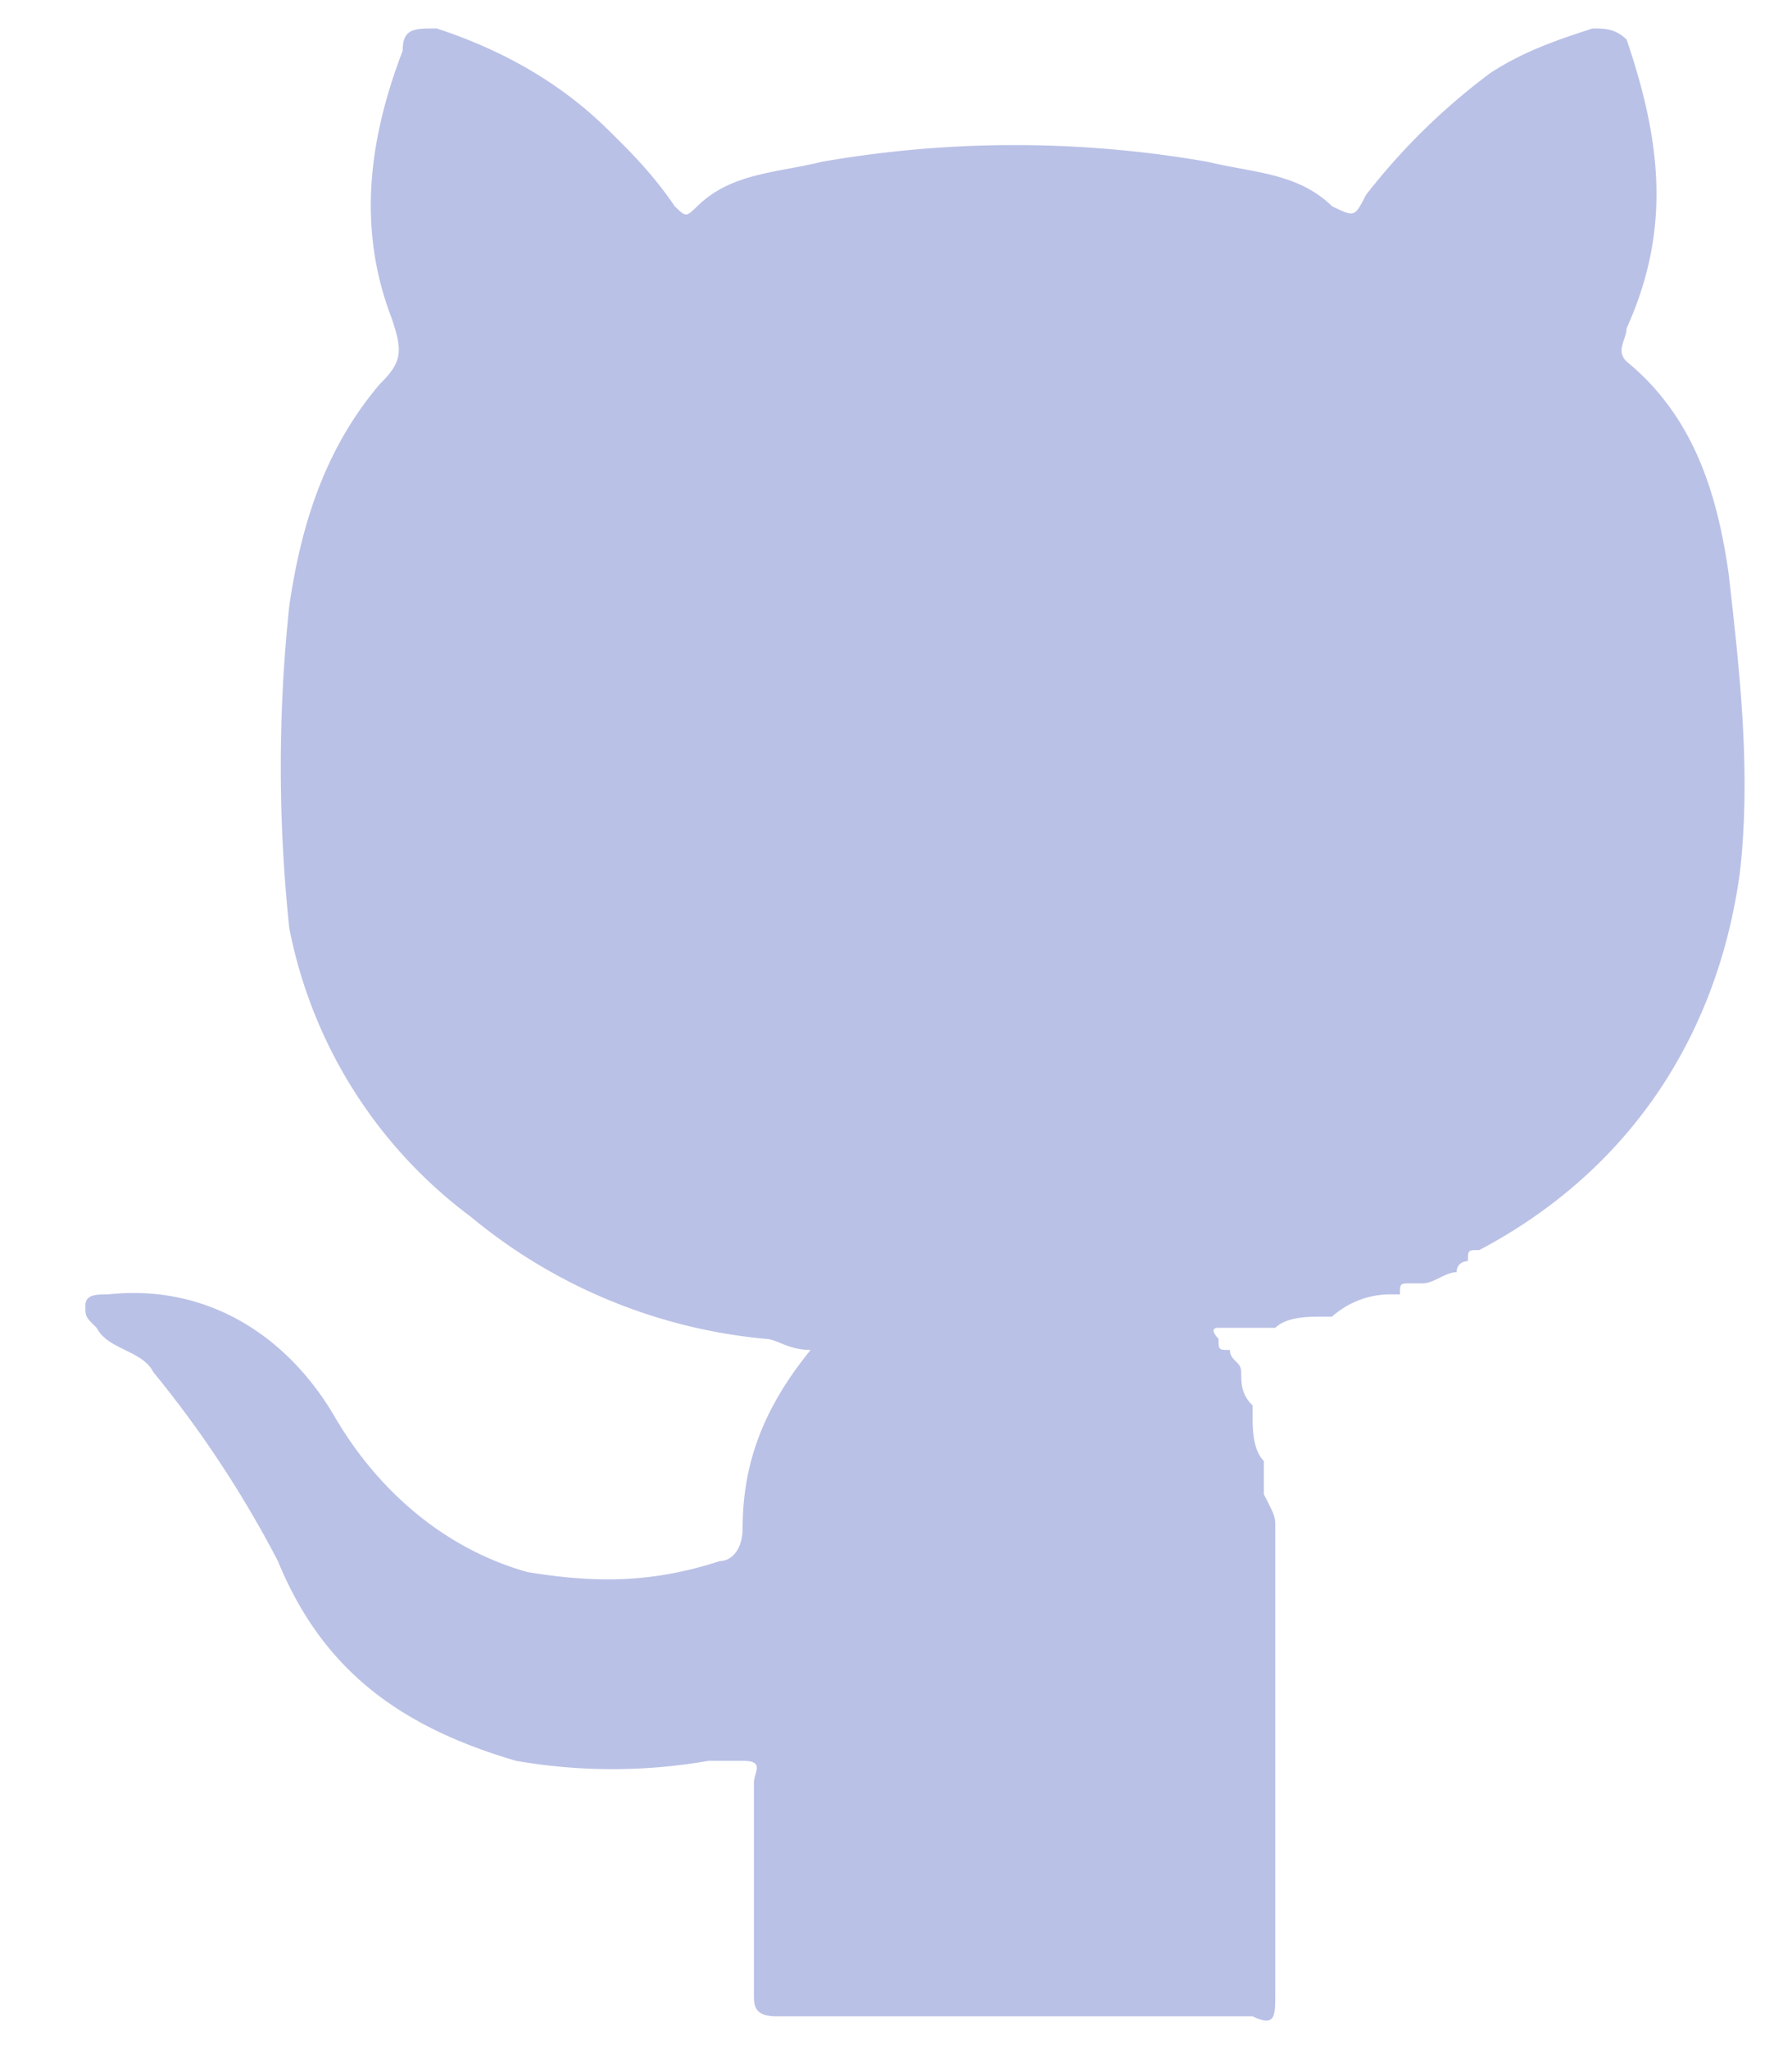 <svg xmlns:xlink="http://www.w3.org/1999/xlink" xmlns="http://www.w3.org/2000/svg" width="14" height="16"><g fill="none" fill-rule="evenodd"><path d="M-2.667-2h20v20h-20z"/><path fill="#bac1e6" fill-rule="nonzero" d="M9.963 11.928v3.642c0 .174 0 .26-.177.174H6.067c-.177 0-.177-.087-.177-.174v-1.647c0-.087.089-.174-.088-.174h-.266a4.387 4.387 0 01-1.505 0c-.885-.26-1.505-.693-1.86-1.56a8.574 8.574 0 00-.973-1.475c-.089-.173-.354-.173-.443-.346-.088-.087-.088-.087-.088-.174s.088-.087.177-.087c.797-.086 1.416.347 1.77.954.355.607.886 1.04 1.506 1.214.53.087.973.087 1.505-.086.088 0 .177-.087.177-.26 0-.52.177-.954.531-1.388-.177 0-.266-.087-.354-.087A4.213 4.213 0 013.677 9.5 3.685 3.685 0 012.26 7.246a11.937 11.937 0 010-2.515c.089-.607.266-1.214.709-1.734.177-.173.177-.26.088-.52-.265-.694-.177-1.388.089-2.081 0-.174.088-.174.265-.174.532.174.974.434 1.328.78.177.174.354.347.532.608.088.086.088.086.177 0 .265-.26.62-.26.974-.347a8.773 8.773 0 013.01 0c.354.086.708.086.974.347.177.086.177.086.265-.087a5.03 5.03 0 01.974-.954c.266-.173.531-.26.797-.347.089 0 .177 0 .266.087.265.78.354 1.474 0 2.254 0 .087-.089.174 0 .26.53.434.708 1.041.796 1.648.089.78.177 1.561.089 2.341-.177 1.301-.885 2.342-2.036 2.949-.089 0-.089 0-.089.086 0 0-.088 0-.088.087-.089 0-.178.087-.266.087h-.089c-.088 0-.088 0-.088.086h-.089a.684.684 0 00-.442.174h-.089c-.088 0-.265 0-.354.087H9.52c-.088 0 0 .086 0 .086 0 .087 0 .087.089.087 0 .087.088.087.088.173 0 .087 0 .174.089.26v.087c0 .087 0 .26.088.347v.26c.089.174.089.174.089.26z"/></g></svg>